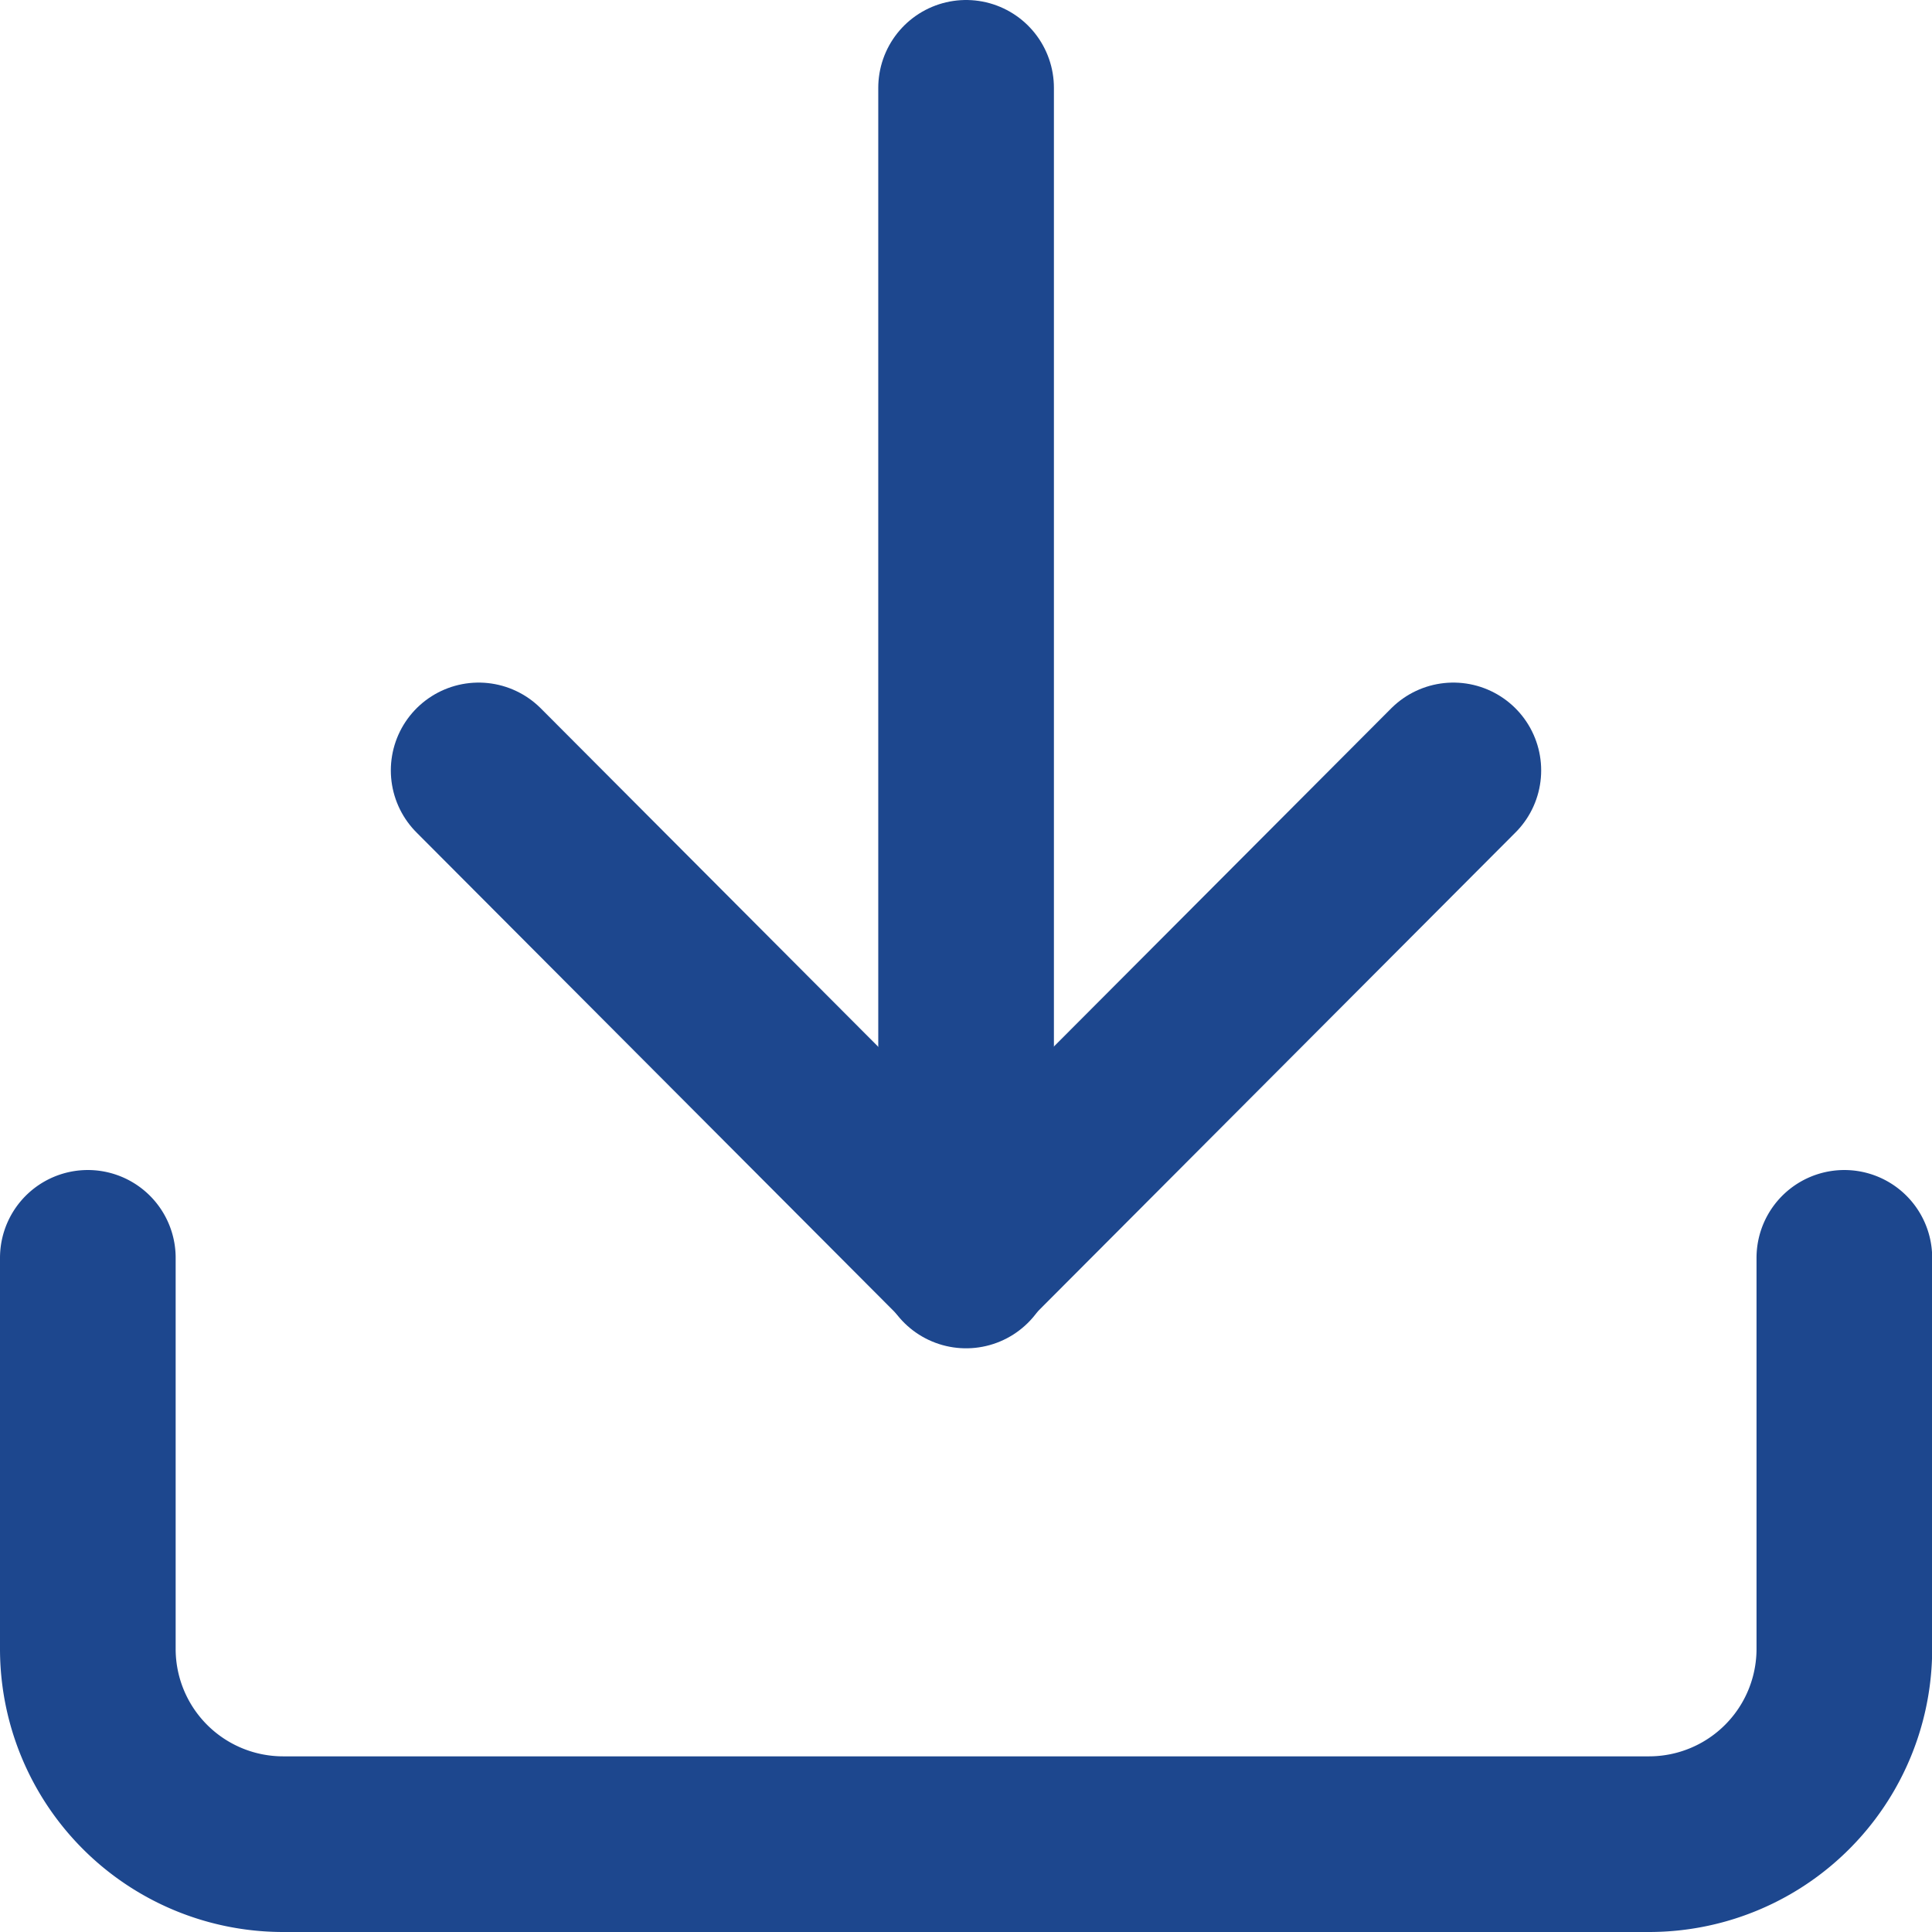 <svg xmlns="http://www.w3.org/2000/svg" width="10.999" height="10.999" viewBox="0 0 10.999 10.999">
  <g id="Icon_feather-download" data-name="Icon feather-download" transform="translate(-4 -4)">
    <path id="Path_8163" data-name="Path 8163" d="M14.5,22.5v2.225a1.112,1.112,0,0,1-1.111,1.113H5.611A1.112,1.112,0,0,1,4.5,24.725V22.5" transform="translate(0 -11.339)" fill="none" stroke="#1d478e" stroke-linecap="round" stroke-linejoin="round" stroke-width="1"/>
    <path id="Path_8164" data-name="Path 8164" d="M10.5,15l2.774,2.782L16.049,15" transform="translate(-3.775 -6.614)" fill="none" stroke="#1d478e" stroke-linecap="round" stroke-linejoin="round" stroke-width="1"/>
    <path id="Path_8165" data-name="Path 8165" d="M18,11.176V4.5" transform="translate(-8.5)" fill="none" stroke="#1d478e" stroke-linecap="round" stroke-linejoin="round" stroke-width="1"/>
  </g>
</svg>
